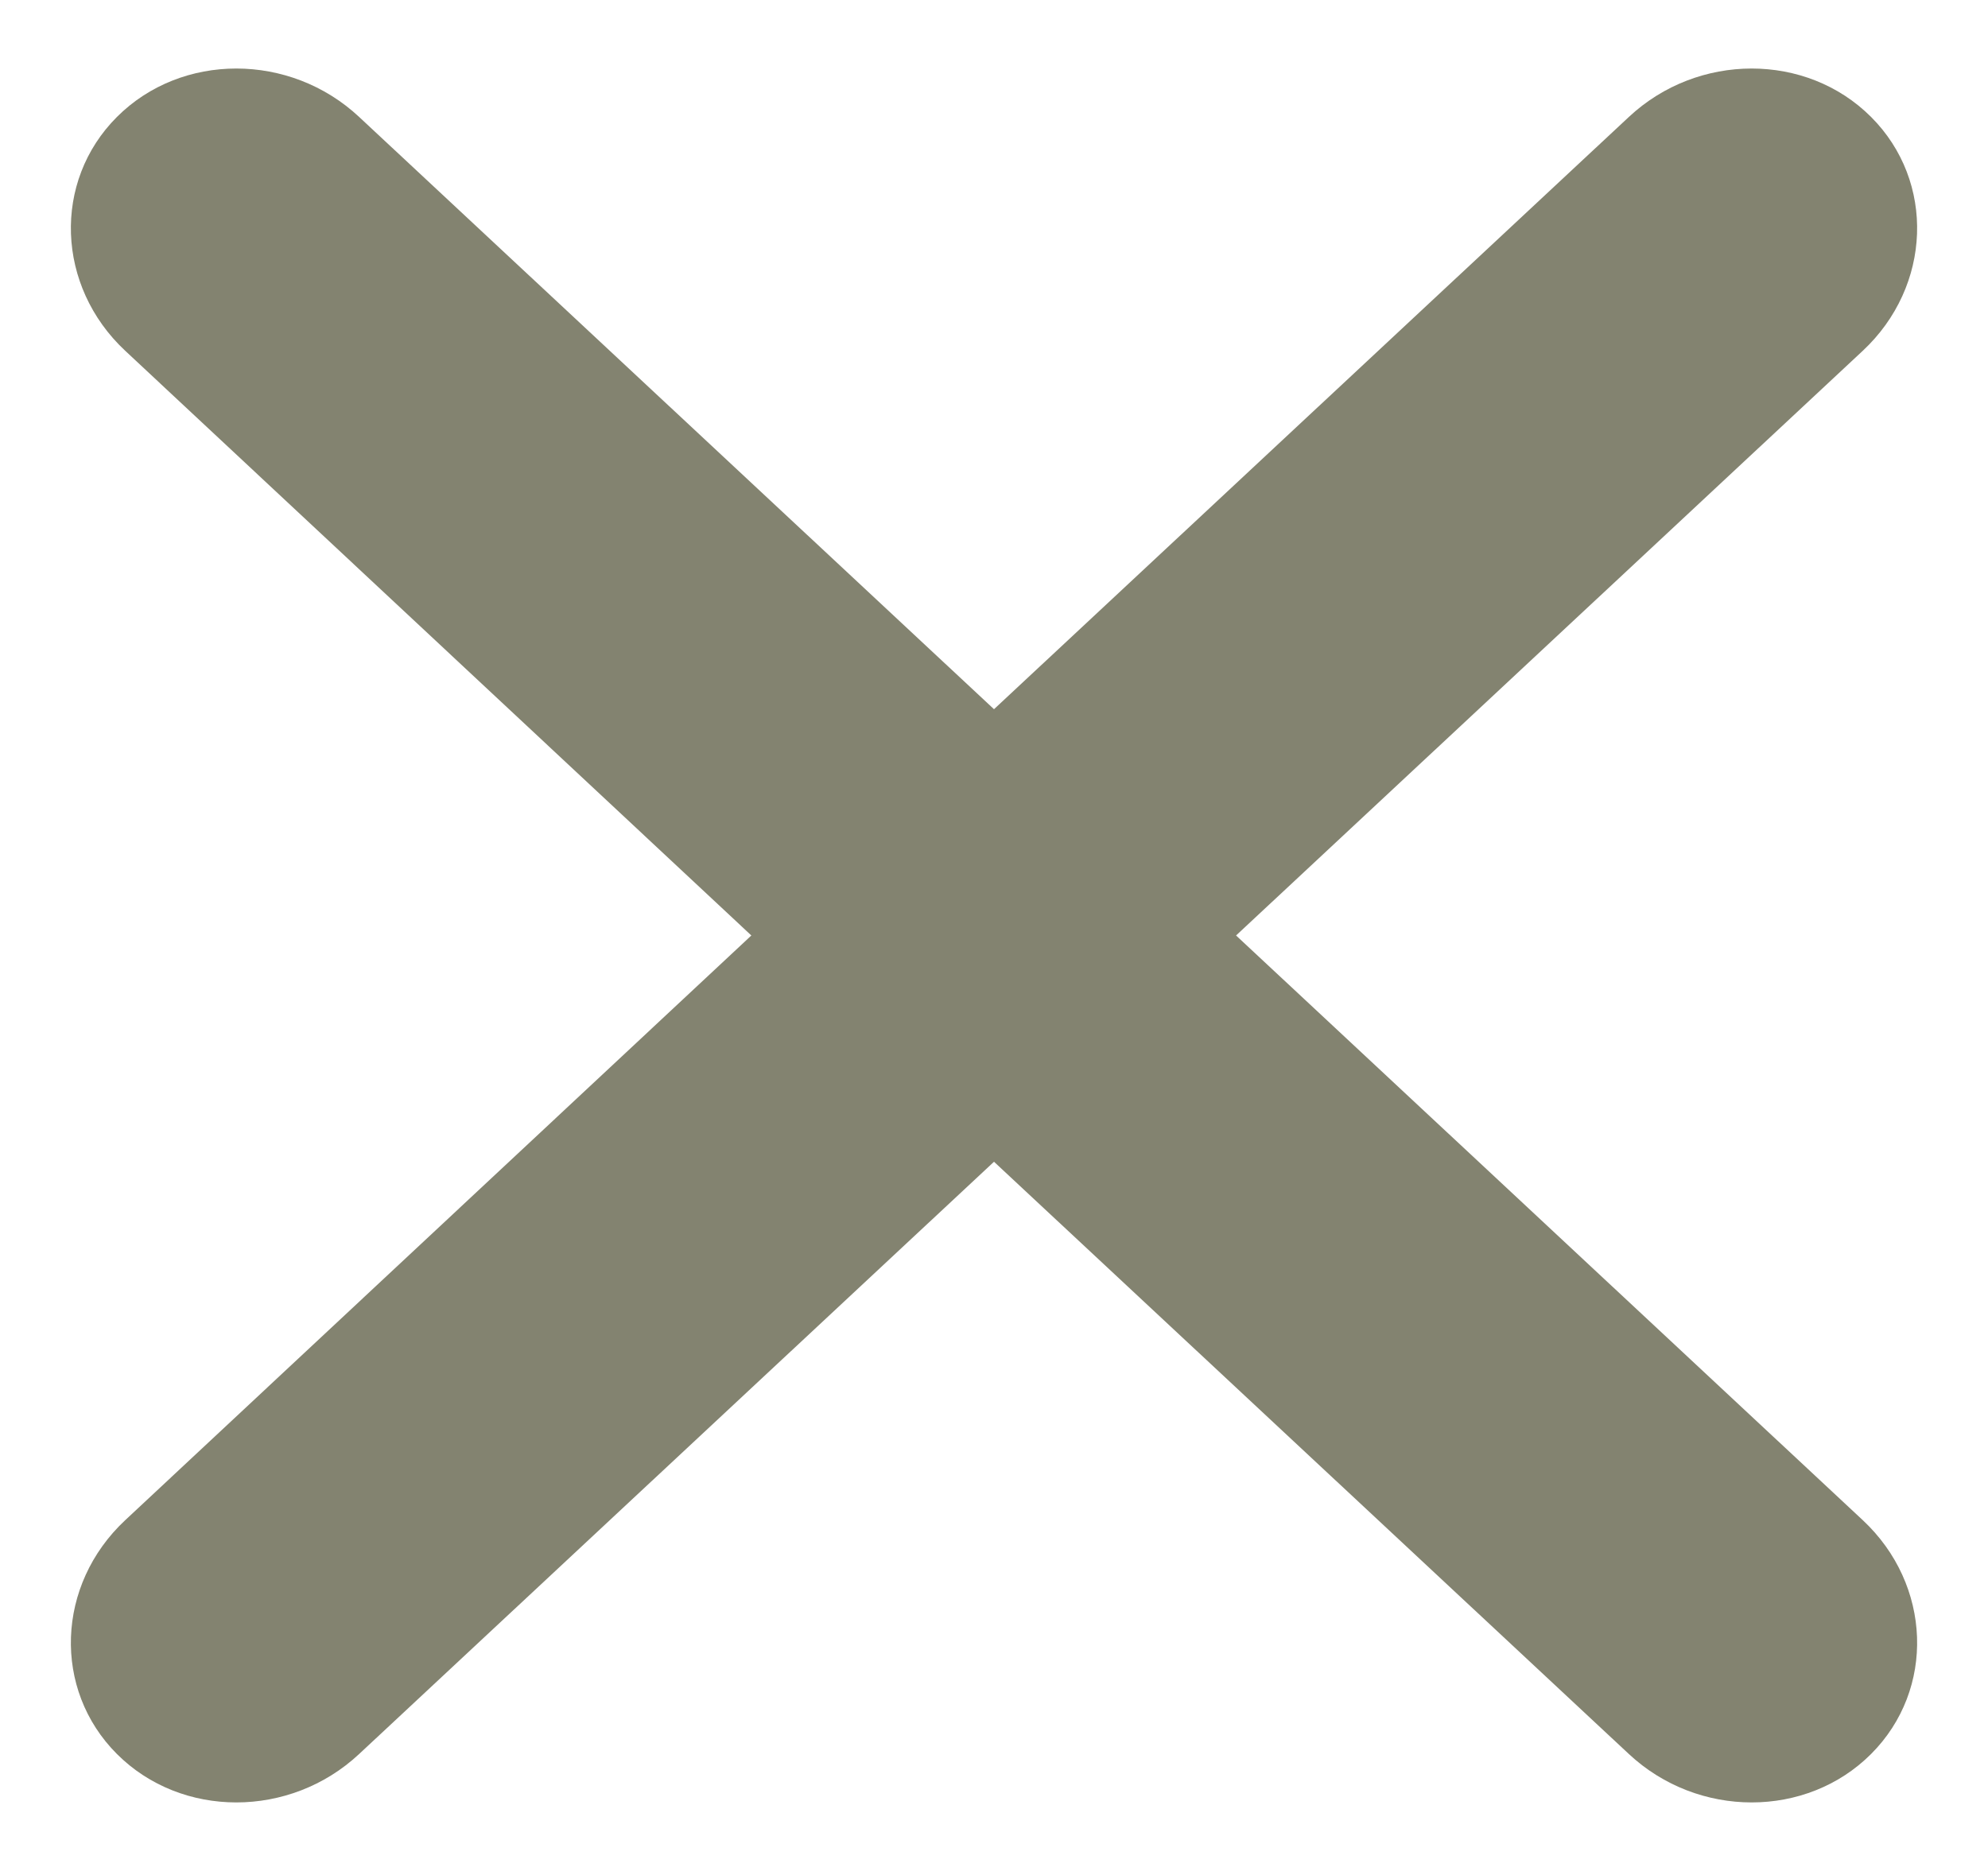 <?xml version="1.0" standalone="no"?><!-- Generator: Adobe Fireworks CS6, Export SVG Extension by Aaron Beall (http://fireworks.abeall.com) . Version: 0.6.1  --><!DOCTYPE svg PUBLIC "-//W3C//DTD SVG 1.1//EN" "http://www.w3.org/Graphics/SVG/1.1/DTD/svg11.dtd"><svg id="Untitled-Page%201" viewBox="0 0 17 16" style="background-color:#ffffff00" version="1.1"	xmlns="http://www.w3.org/2000/svg" xmlns:xlink="http://www.w3.org/1999/xlink" xml:space="preserve"	x="0px" y="0px" width="17px" height="16px">	<g id="Layer%201">		<path d="M 1.071 13 C 0.48 13.552 0.448 14.448 1 15 C 1.552 15.552 2.48 15.552 3.071 15 L 8.5 9.935 L 13.929 15 C 14.52 15.552 15.448 15.552 16 15 C 16.552 14.448 16.52 13.552 15.929 13 L 10.57 8 L 15.929 3 C 16.52 2.448 16.552 1.552 16 1 C 15.448 0.448 14.52 0.448 13.929 1 L 8.5 6.065 L 3.071 1 C 2.48 0.448 1.552 0.448 1 1 C 0.448 1.552 0.48 2.448 1.071 3 L 6.425 8 L 1.071 13 Z" fill="#838370"/>	</g></svg>